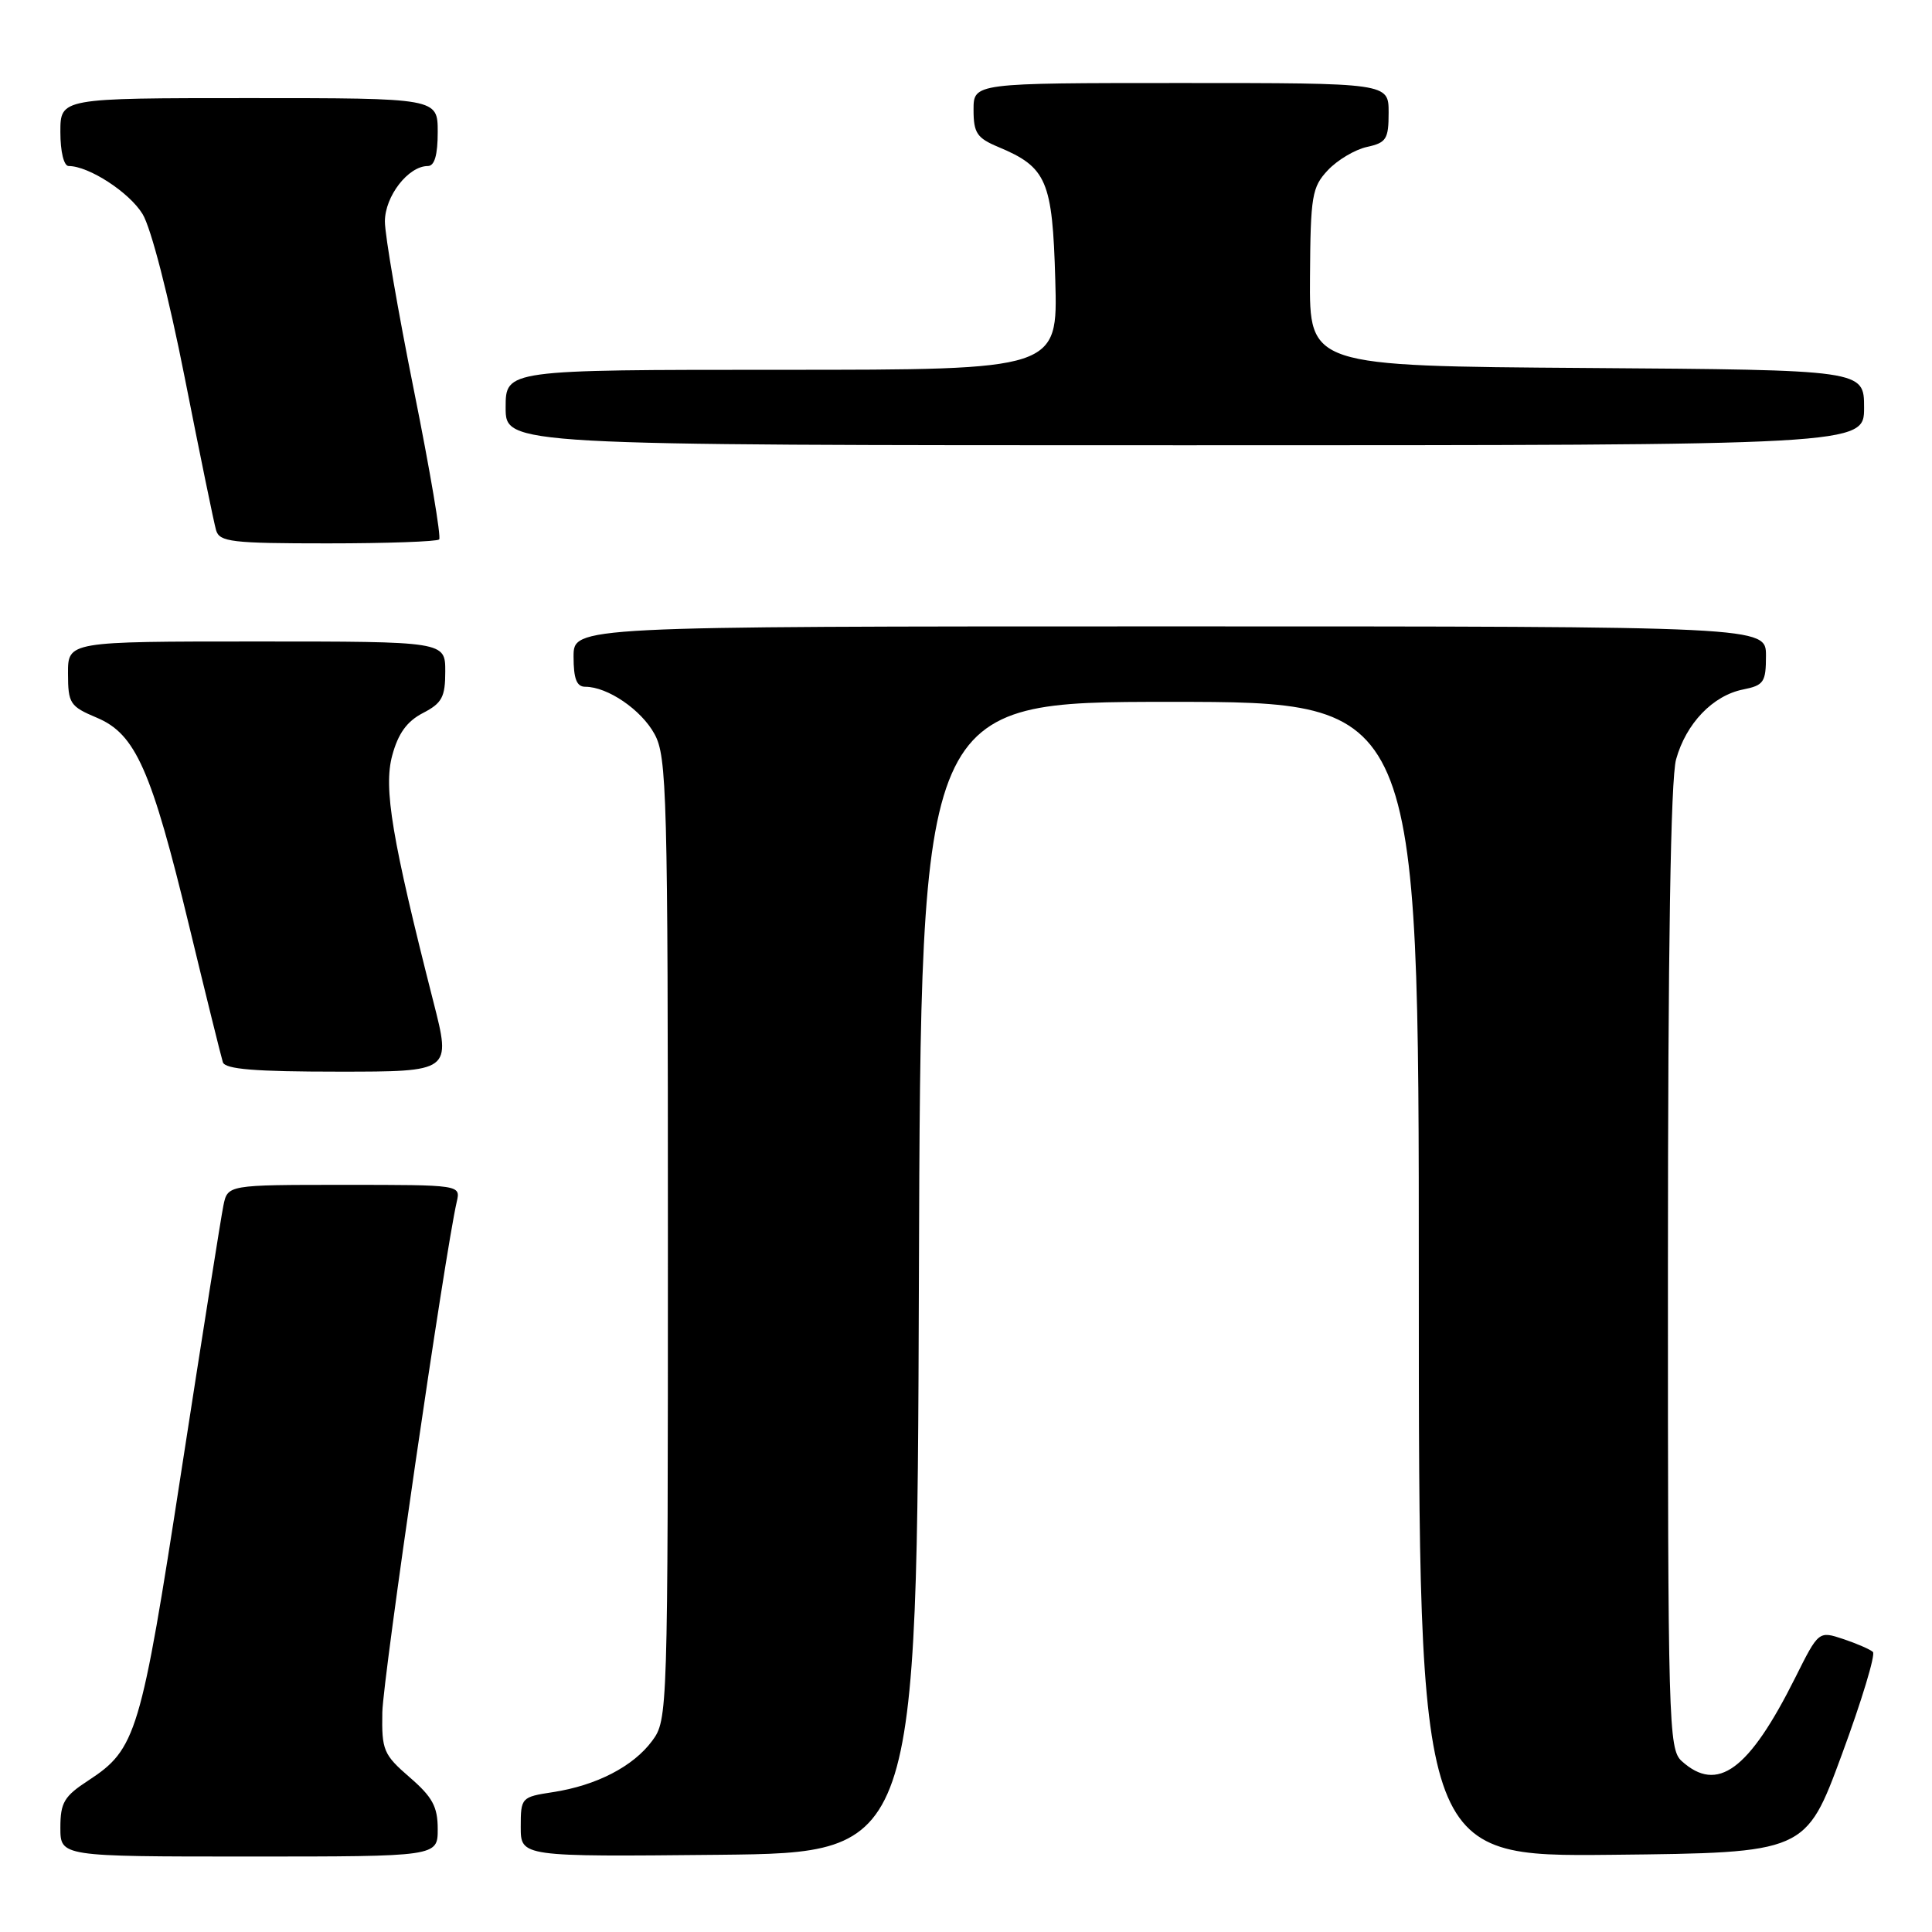 <?xml version="1.0" encoding="UTF-8" standalone="no"?>
<!DOCTYPE svg PUBLIC "-//W3C//DTD SVG 1.1//EN" "http://www.w3.org/Graphics/SVG/1.1/DTD/svg11.dtd" >
<svg xmlns="http://www.w3.org/2000/svg" xmlns:xlink="http://www.w3.org/1999/xlink" version="1.1" viewBox="0 0 256 256">
 <g >
 <path fill="currentColor"
d=" M 58.00 242.36 C 58.00 239.39 57.30 238.11 54.28 235.50 C 50.81 232.49 50.57 231.92 50.66 226.89 C 50.75 222.33 58.95 166.07 60.52 159.25 C 61.04 157.00 61.04 157.00 45.60 157.00 C 30.16 157.00 30.16 157.00 29.60 159.75 C 29.29 161.26 26.79 177.06 24.04 194.86 C 18.66 229.78 18.06 231.77 11.71 235.92 C 8.50 238.01 8.00 238.85 8.00 242.17 C 8.00 246.00 8.00 246.00 33.00 246.00 C 58.00 246.00 58.00 246.00 58.00 242.36 Z  M 121.76 169.25 C 122.01 93.00 122.01 93.00 155.01 93.00 C 188.00 93.00 188.00 93.00 188.00 169.52 C 188.00 246.03 188.00 246.03 213.63 245.77 C 239.26 245.50 239.26 245.50 244.05 232.50 C 246.69 225.35 248.54 219.22 248.17 218.89 C 247.80 218.55 246.03 217.78 244.24 217.18 C 240.98 216.10 240.98 216.10 237.88 222.30 C 231.74 234.58 227.57 237.64 222.83 233.35 C 221.09 231.77 221.00 228.44 221.01 168.10 C 221.01 125.76 221.37 103.20 222.09 100.62 C 223.41 95.86 226.96 92.16 230.97 91.36 C 233.72 90.81 234.00 90.39 234.00 86.88 C 234.00 83.00 234.00 83.00 155.00 83.00 C 76.00 83.00 76.00 83.00 76.00 87.00 C 76.00 89.95 76.41 91.00 77.55 91.00 C 80.51 91.00 84.98 94.05 86.73 97.27 C 88.37 100.26 88.50 105.19 88.50 164.18 C 88.50 227.18 88.48 227.88 86.41 230.68 C 83.90 234.07 79.02 236.59 73.25 237.47 C 69.08 238.11 69.00 238.19 69.00 242.08 C 69.00 246.03 69.00 246.03 95.25 245.77 C 121.50 245.50 121.50 245.50 121.76 169.25 Z  M 57.43 132.75 C 51.93 111.15 50.80 104.44 51.97 100.11 C 52.76 97.18 53.92 95.58 56.04 94.48 C 58.57 93.17 59.00 92.37 59.00 88.97 C 59.00 85.00 59.00 85.00 34.00 85.00 C 9.00 85.00 9.00 85.00 9.01 89.25 C 9.02 93.22 9.27 93.60 12.83 95.10 C 17.97 97.26 20.06 101.98 25.09 122.80 C 27.31 131.99 29.31 140.06 29.53 140.75 C 29.83 141.68 33.80 142.00 44.86 142.00 C 59.79 142.00 59.79 142.00 57.43 132.75 Z  M 58.19 71.48 C 58.48 71.19 56.98 62.33 54.86 51.79 C 52.74 41.25 51.00 31.15 51.00 29.35 C 51.00 26.00 54.10 22.00 56.69 22.00 C 57.58 22.00 58.00 20.55 58.00 17.50 C 58.00 13.00 58.00 13.00 33.00 13.00 C 8.00 13.00 8.00 13.00 8.00 17.50 C 8.00 20.10 8.46 22.00 9.10 22.00 C 11.77 22.00 17.13 25.48 18.89 28.36 C 20.01 30.18 22.35 39.27 24.47 50.00 C 26.48 60.17 28.35 69.29 28.63 70.25 C 29.08 71.81 30.67 72.00 43.40 72.00 C 51.25 72.00 57.90 71.76 58.19 71.48 Z  M 247.00 54.01 C 247.00 49.02 247.00 49.02 210.25 48.76 C 173.50 48.50 173.50 48.50 173.58 36.75 C 173.65 25.92 173.84 24.80 175.95 22.55 C 177.22 21.20 179.54 19.82 181.13 19.47 C 183.70 18.91 184.00 18.43 184.00 14.92 C 184.00 11.00 184.00 11.00 156.50 11.00 C 129.00 11.00 129.00 11.00 129.00 14.55 C 129.00 17.62 129.45 18.29 132.27 19.47 C 138.71 22.16 139.46 23.92 139.83 37.10 C 140.17 49.00 140.17 49.00 103.58 49.00 C 67.00 49.00 67.00 49.00 67.00 54.00 C 67.00 59.00 67.00 59.00 157.00 59.00 C 247.00 59.00 247.00 59.00 247.00 54.01 Z "/>
</g>
</svg>